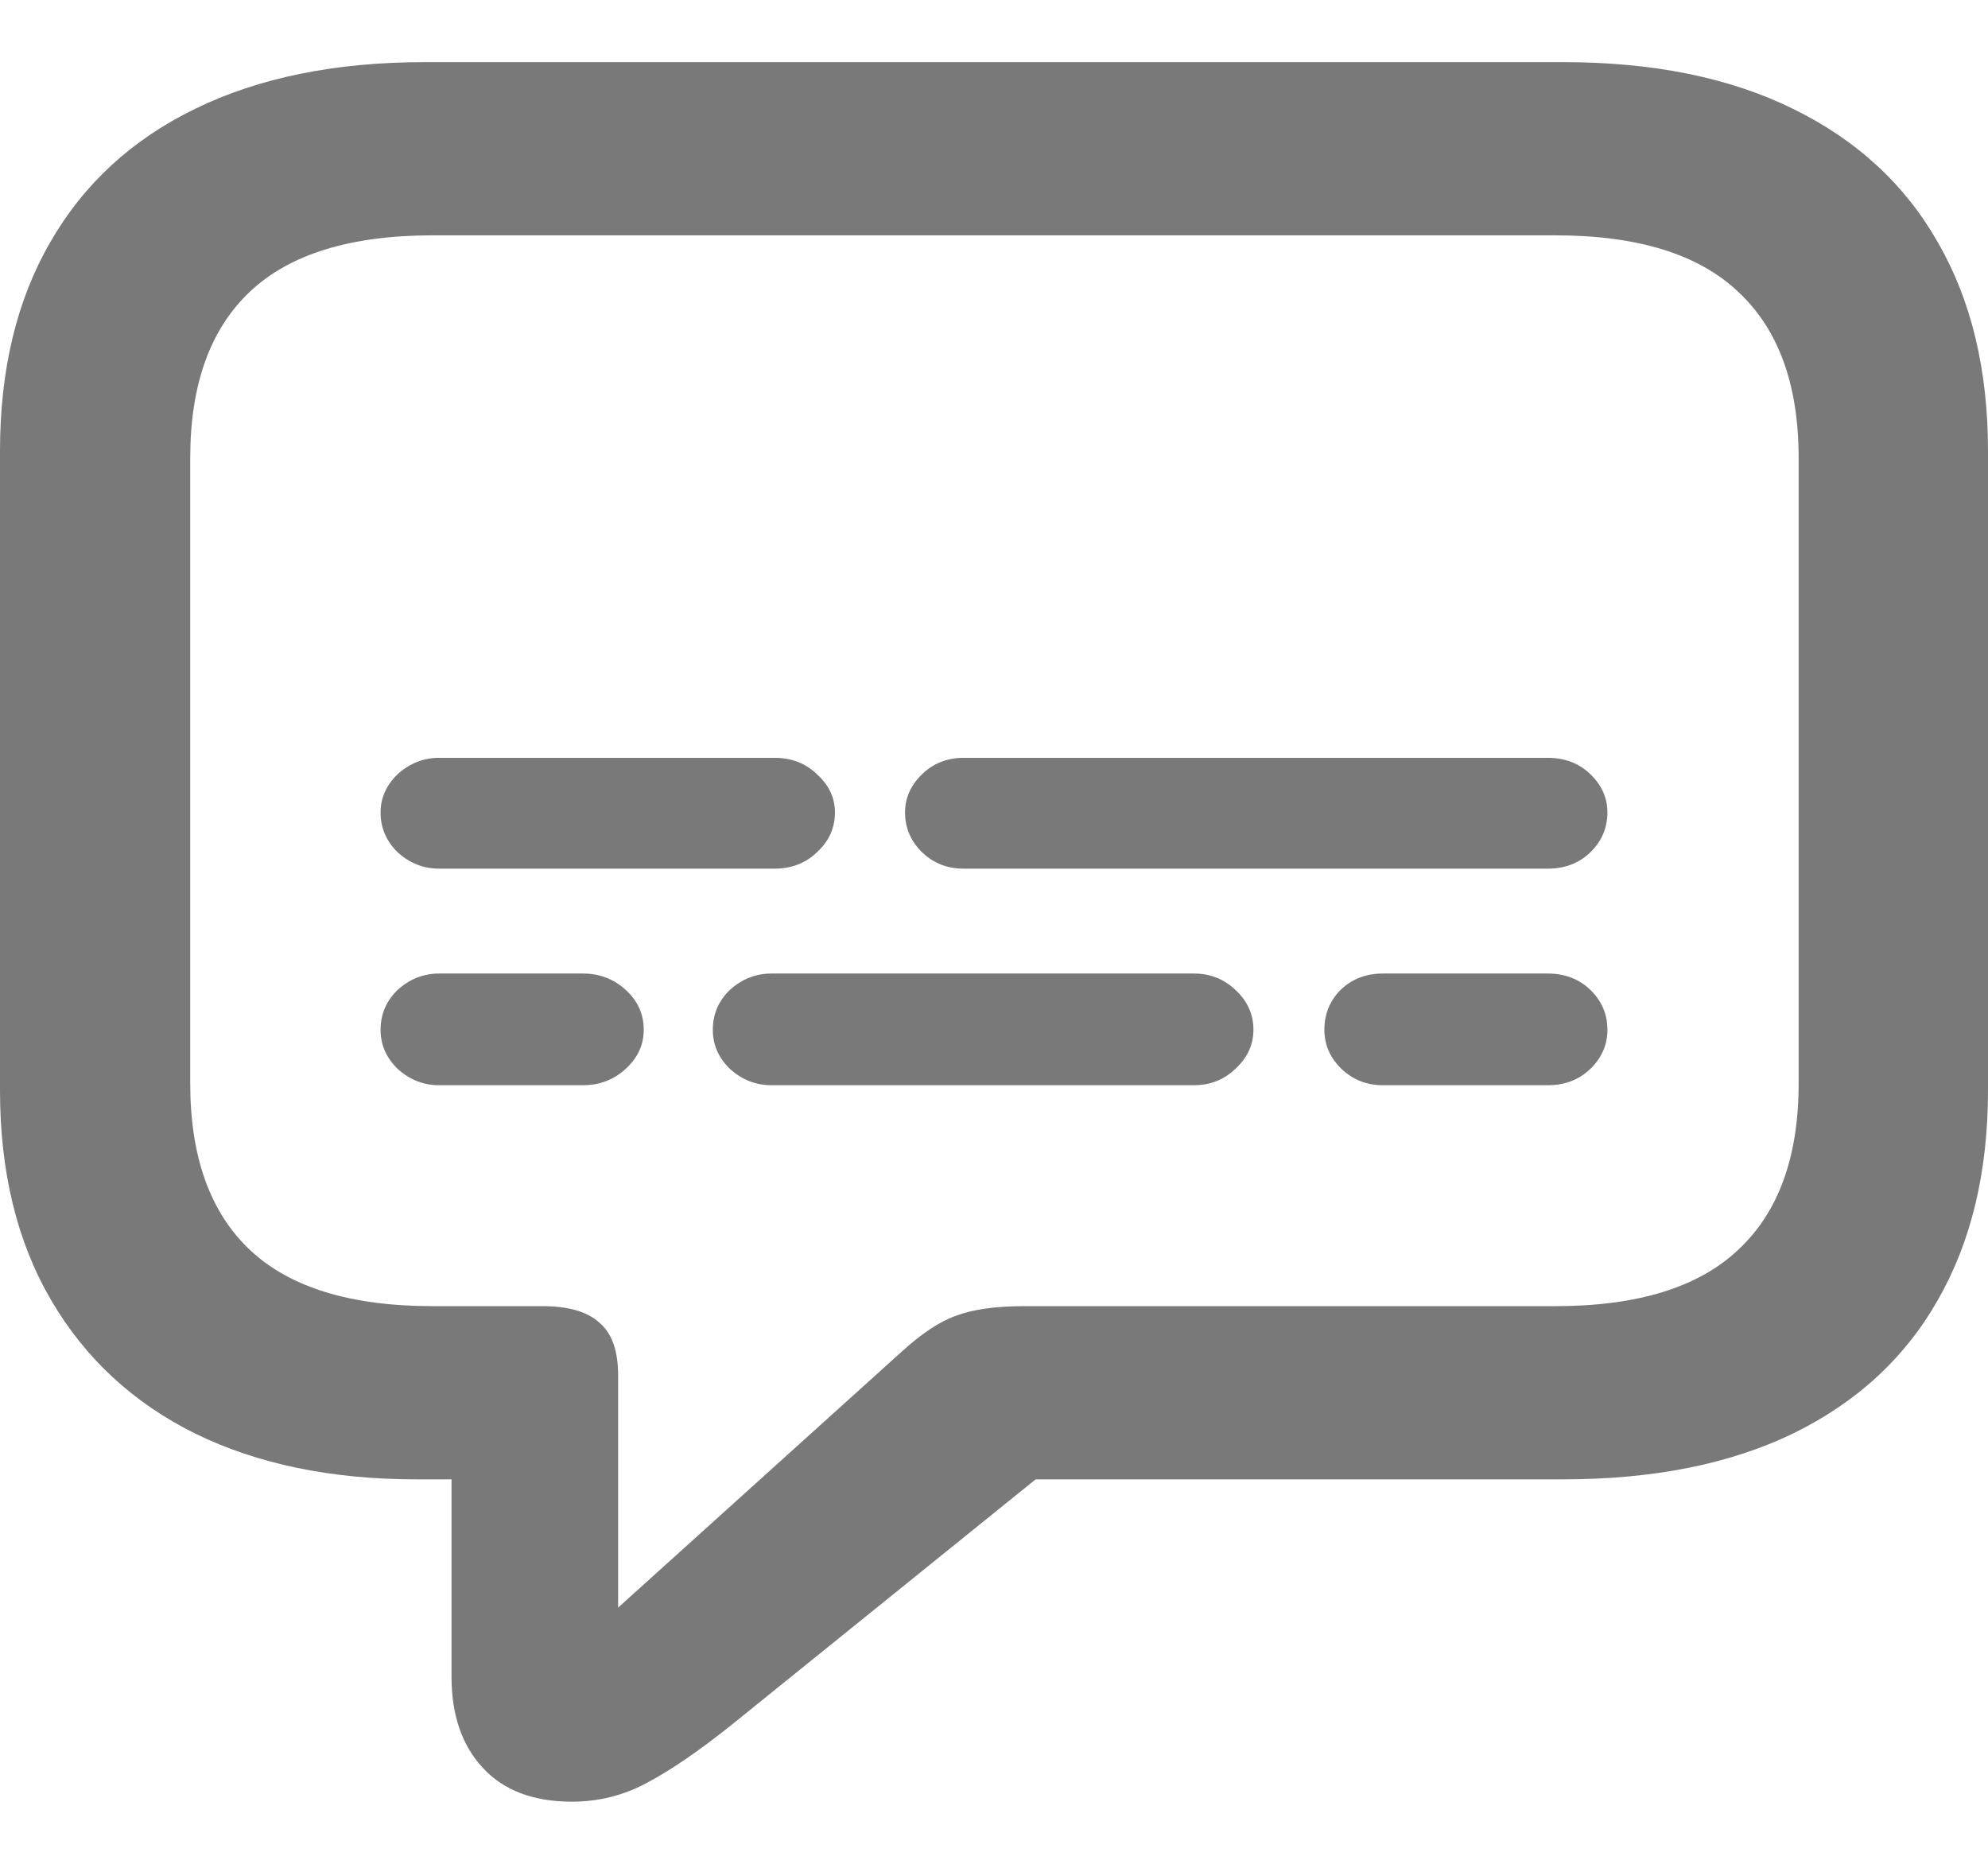<svg width="16" height="15" viewBox="0 0 16 15" fill="none" xmlns="http://www.w3.org/2000/svg">
<path id="&#244;&#128;&#140;&#180;" d="M4.602 14.5C4.815 14.5 5.013 14.451 5.196 14.354C5.384 14.256 5.61 14.103 5.874 13.893L8.335 11.906H12.579C13.305 11.906 13.922 11.783 14.431 11.537C14.944 11.286 15.332 10.928 15.596 10.463C15.865 9.994 16 9.431 16 8.776V3.63C16 2.975 15.865 2.415 15.596 1.95C15.332 1.485 14.944 1.127 14.431 0.876C13.922 0.625 13.305 0.5 12.579 0.5H3.421C2.7 0.5 2.083 0.625 1.57 0.876C1.062 1.123 0.673 1.481 0.404 1.95C0.135 2.415 0 2.975 0 3.63V8.776C0 9.431 0.137 9.994 0.411 10.463C0.686 10.933 1.072 11.29 1.57 11.537C2.072 11.783 2.667 11.906 3.352 11.906H3.634V13.496C3.634 13.803 3.718 14.047 3.886 14.228C4.053 14.409 4.292 14.5 4.602 14.5ZM4.975 12.938V11.07C4.975 10.87 4.924 10.728 4.823 10.644C4.726 10.556 4.574 10.512 4.366 10.512H3.482C2.822 10.512 2.331 10.361 2.011 10.059C1.691 9.757 1.531 9.31 1.531 8.72V3.686C1.531 3.096 1.691 2.65 2.011 2.348C2.331 2.045 2.822 1.894 3.482 1.894H12.518C13.178 1.894 13.669 2.045 13.989 2.348C14.314 2.65 14.476 3.096 14.476 3.686V8.72C14.476 9.31 14.314 9.757 13.989 10.059C13.669 10.361 13.178 10.512 12.518 10.512H8.244C8.015 10.512 7.832 10.537 7.695 10.589C7.563 10.635 7.416 10.733 7.253 10.882L4.975 12.938ZM3.535 6.991H6.232C6.37 6.991 6.484 6.947 6.575 6.859C6.672 6.77 6.72 6.663 6.72 6.538C6.72 6.422 6.672 6.319 6.575 6.231C6.484 6.143 6.37 6.099 6.232 6.099H3.535C3.408 6.099 3.297 6.143 3.2 6.231C3.109 6.319 3.063 6.422 3.063 6.538C3.063 6.663 3.109 6.77 3.2 6.859C3.297 6.947 3.408 6.991 3.535 6.991ZM7.756 6.991H12.457C12.594 6.991 12.709 6.947 12.8 6.859C12.891 6.77 12.937 6.663 12.937 6.538C12.937 6.422 12.891 6.319 12.8 6.231C12.709 6.143 12.594 6.099 12.457 6.099H7.756C7.624 6.099 7.512 6.143 7.421 6.231C7.33 6.319 7.284 6.422 7.284 6.538C7.284 6.663 7.33 6.77 7.421 6.859C7.512 6.947 7.624 6.991 7.756 6.991ZM3.535 8.734H4.693C4.825 8.734 4.94 8.69 5.036 8.602C5.133 8.513 5.181 8.409 5.181 8.288C5.181 8.162 5.133 8.055 5.036 7.967C4.94 7.879 4.825 7.835 4.693 7.835H3.535C3.408 7.835 3.297 7.879 3.2 7.967C3.109 8.055 3.063 8.162 3.063 8.288C3.063 8.409 3.109 8.513 3.2 8.602C3.297 8.69 3.408 8.734 3.535 8.734ZM6.21 8.734H9.608C9.74 8.734 9.851 8.69 9.943 8.602C10.039 8.513 10.088 8.409 10.088 8.288C10.088 8.162 10.039 8.055 9.943 7.967C9.851 7.879 9.74 7.835 9.608 7.835H6.21C6.083 7.835 5.971 7.879 5.874 7.967C5.783 8.055 5.737 8.162 5.737 8.288C5.737 8.409 5.783 8.513 5.874 8.602C5.971 8.69 6.083 8.734 6.21 8.734ZM11.131 8.734H12.457C12.594 8.734 12.709 8.69 12.8 8.602C12.891 8.513 12.937 8.409 12.937 8.288C12.937 8.162 12.891 8.055 12.8 7.967C12.709 7.879 12.594 7.835 12.457 7.835H11.131C10.994 7.835 10.88 7.879 10.789 7.967C10.702 8.055 10.659 8.162 10.659 8.288C10.659 8.409 10.705 8.513 10.796 8.602C10.888 8.69 10.999 8.734 11.131 8.734Z" fill="#797979"/>
</svg>
